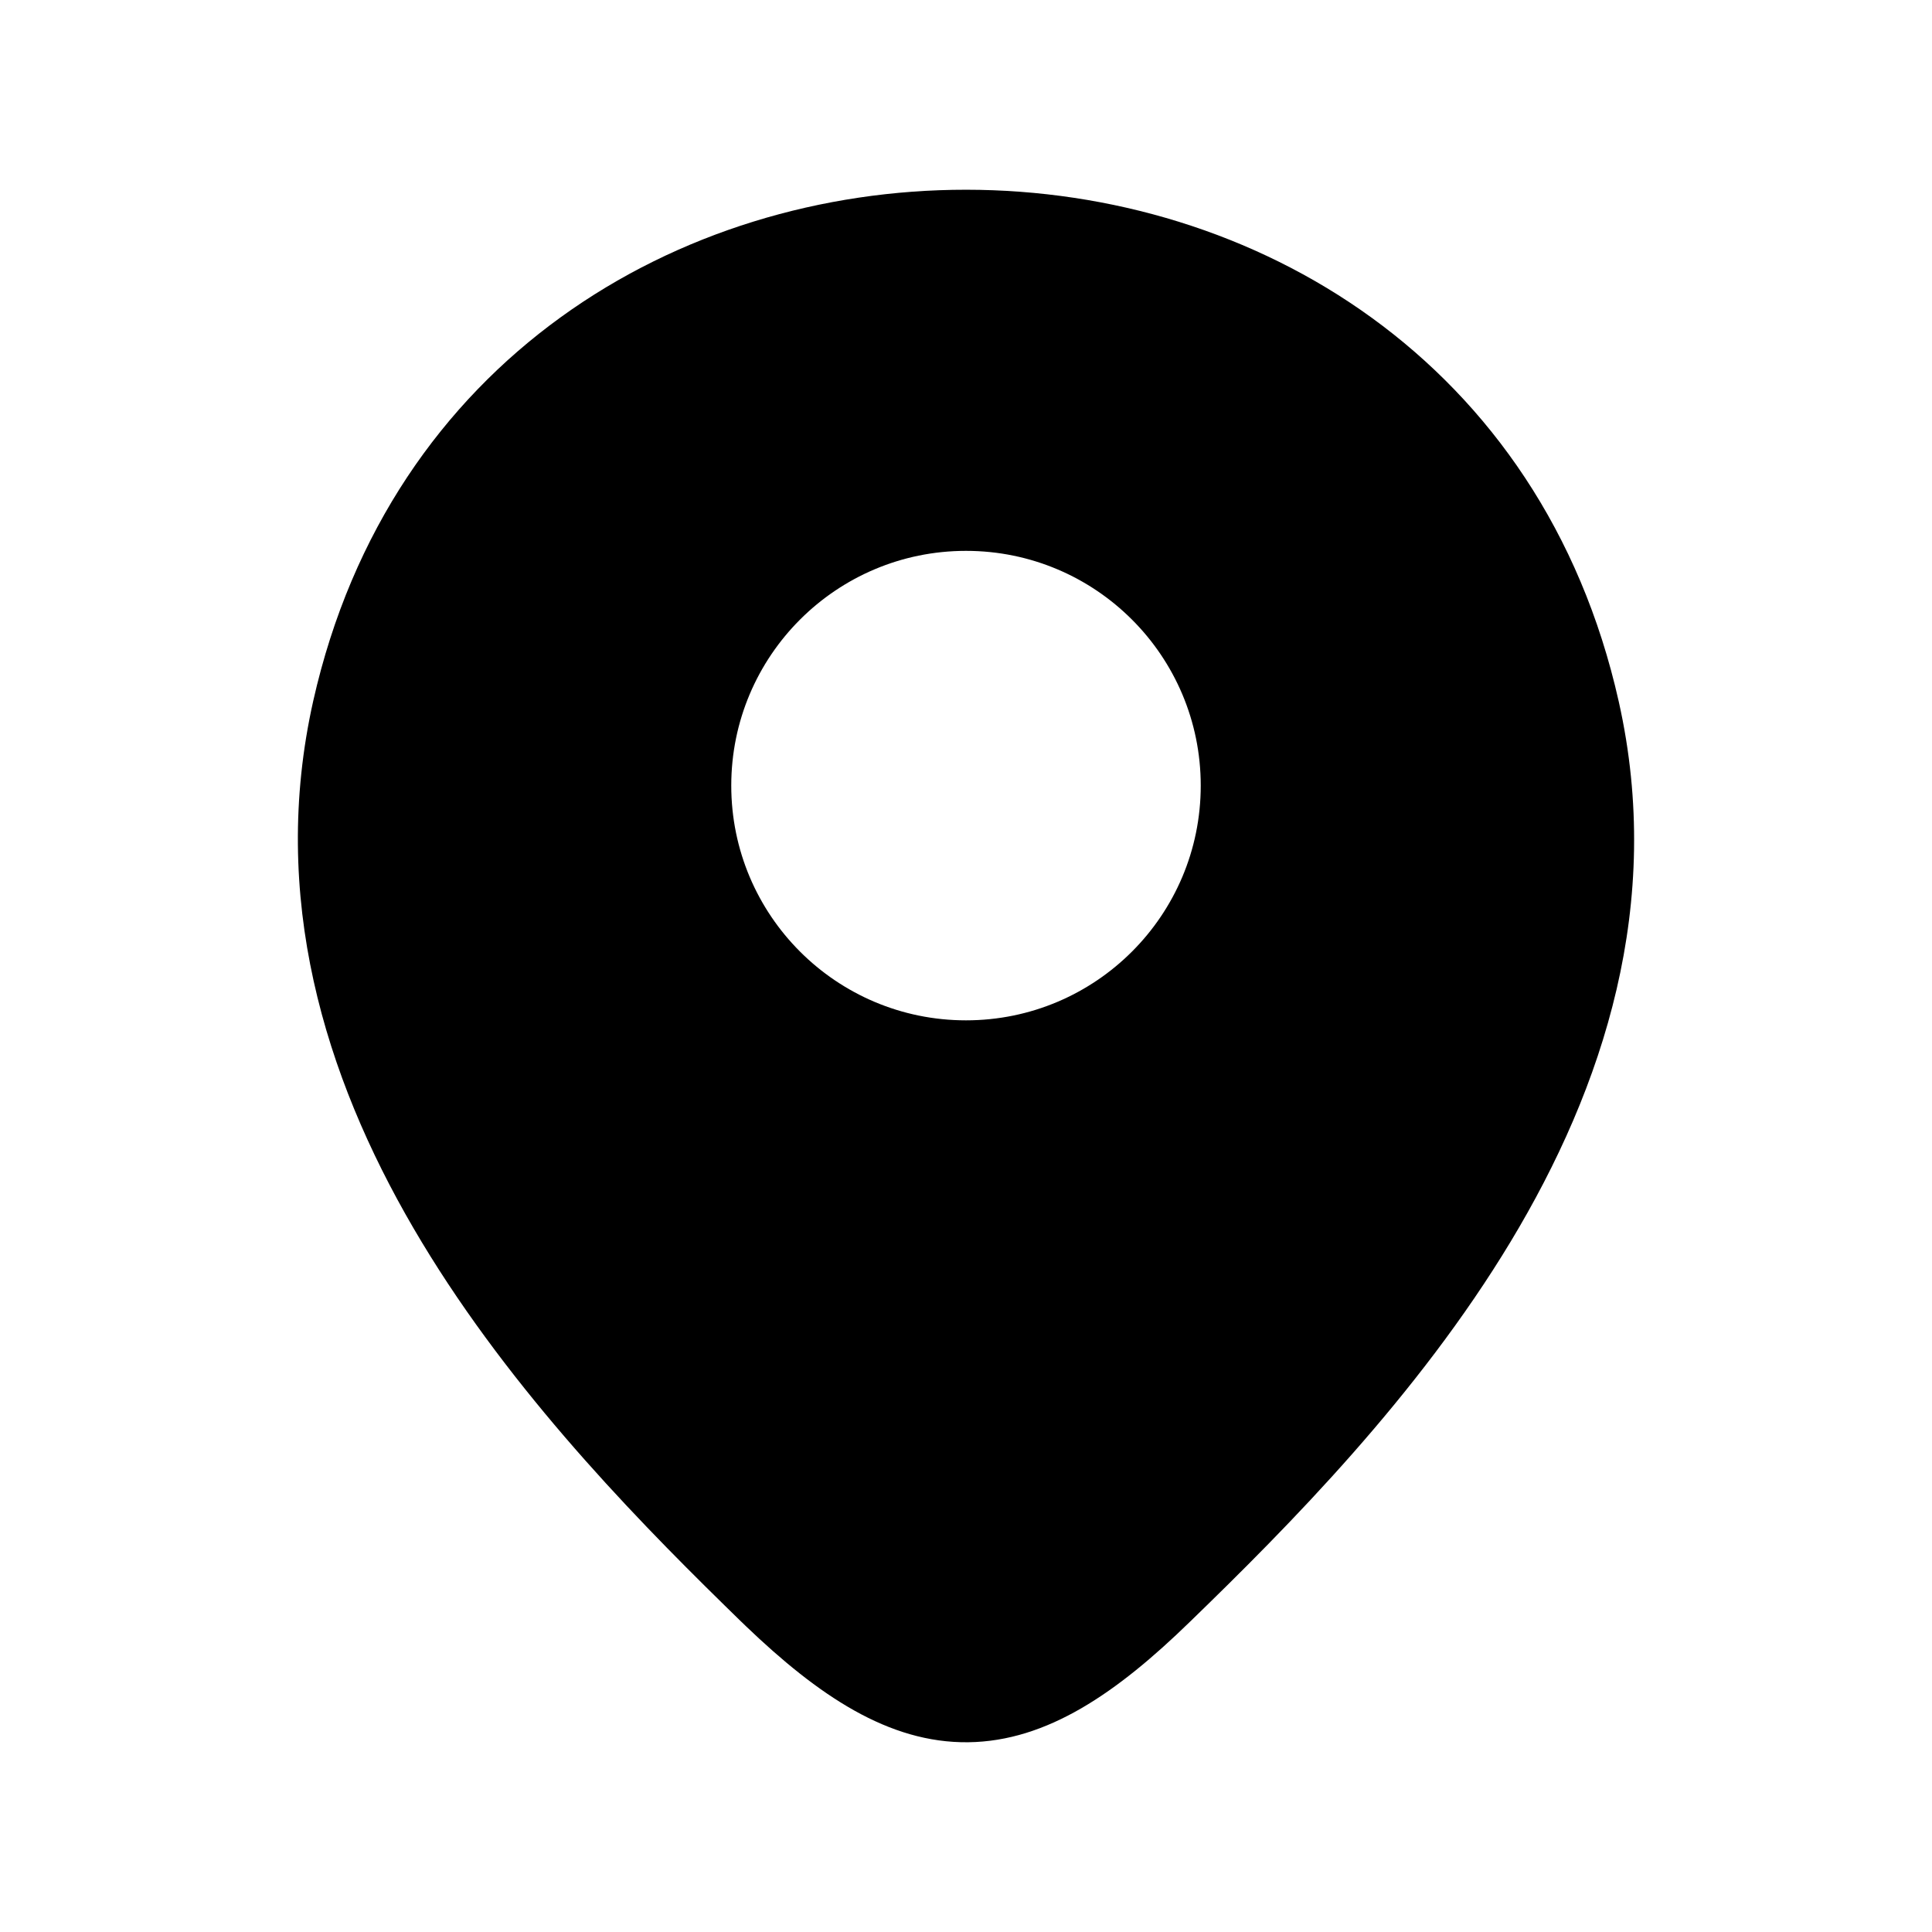 <svg width="56" height="56" viewBox="0 0 56 56" fill="none" xmlns="http://www.w3.org/2000/svg">
<path fill-rule="evenodd" clip-rule="evenodd" d="M21.492 47.011L21.607 47.122L21.616 47.131C23.718 49.145 25.756 50.526 28.062 50.5C30.357 50.473 32.387 49.056 34.488 47.011C37.368 44.22 41.094 40.456 43.786 35.991C46.488 31.509 48.232 26.182 46.92 20.334C42.487 0.57 13.536 0.547 9.08 20.313C7.805 25.995 9.416 31.192 11.984 35.597C14.543 39.986 18.123 43.712 20.995 46.526C21.162 46.69 21.327 46.851 21.49 47.01L21.492 47.011ZM28 15.967C24.242 15.967 21.196 19.013 21.196 22.771C21.196 26.529 24.242 29.575 28 29.575C31.758 29.575 34.804 26.529 34.804 22.771C34.804 19.013 31.758 15.967 28 15.967Z" fill="black"/>
</svg>
